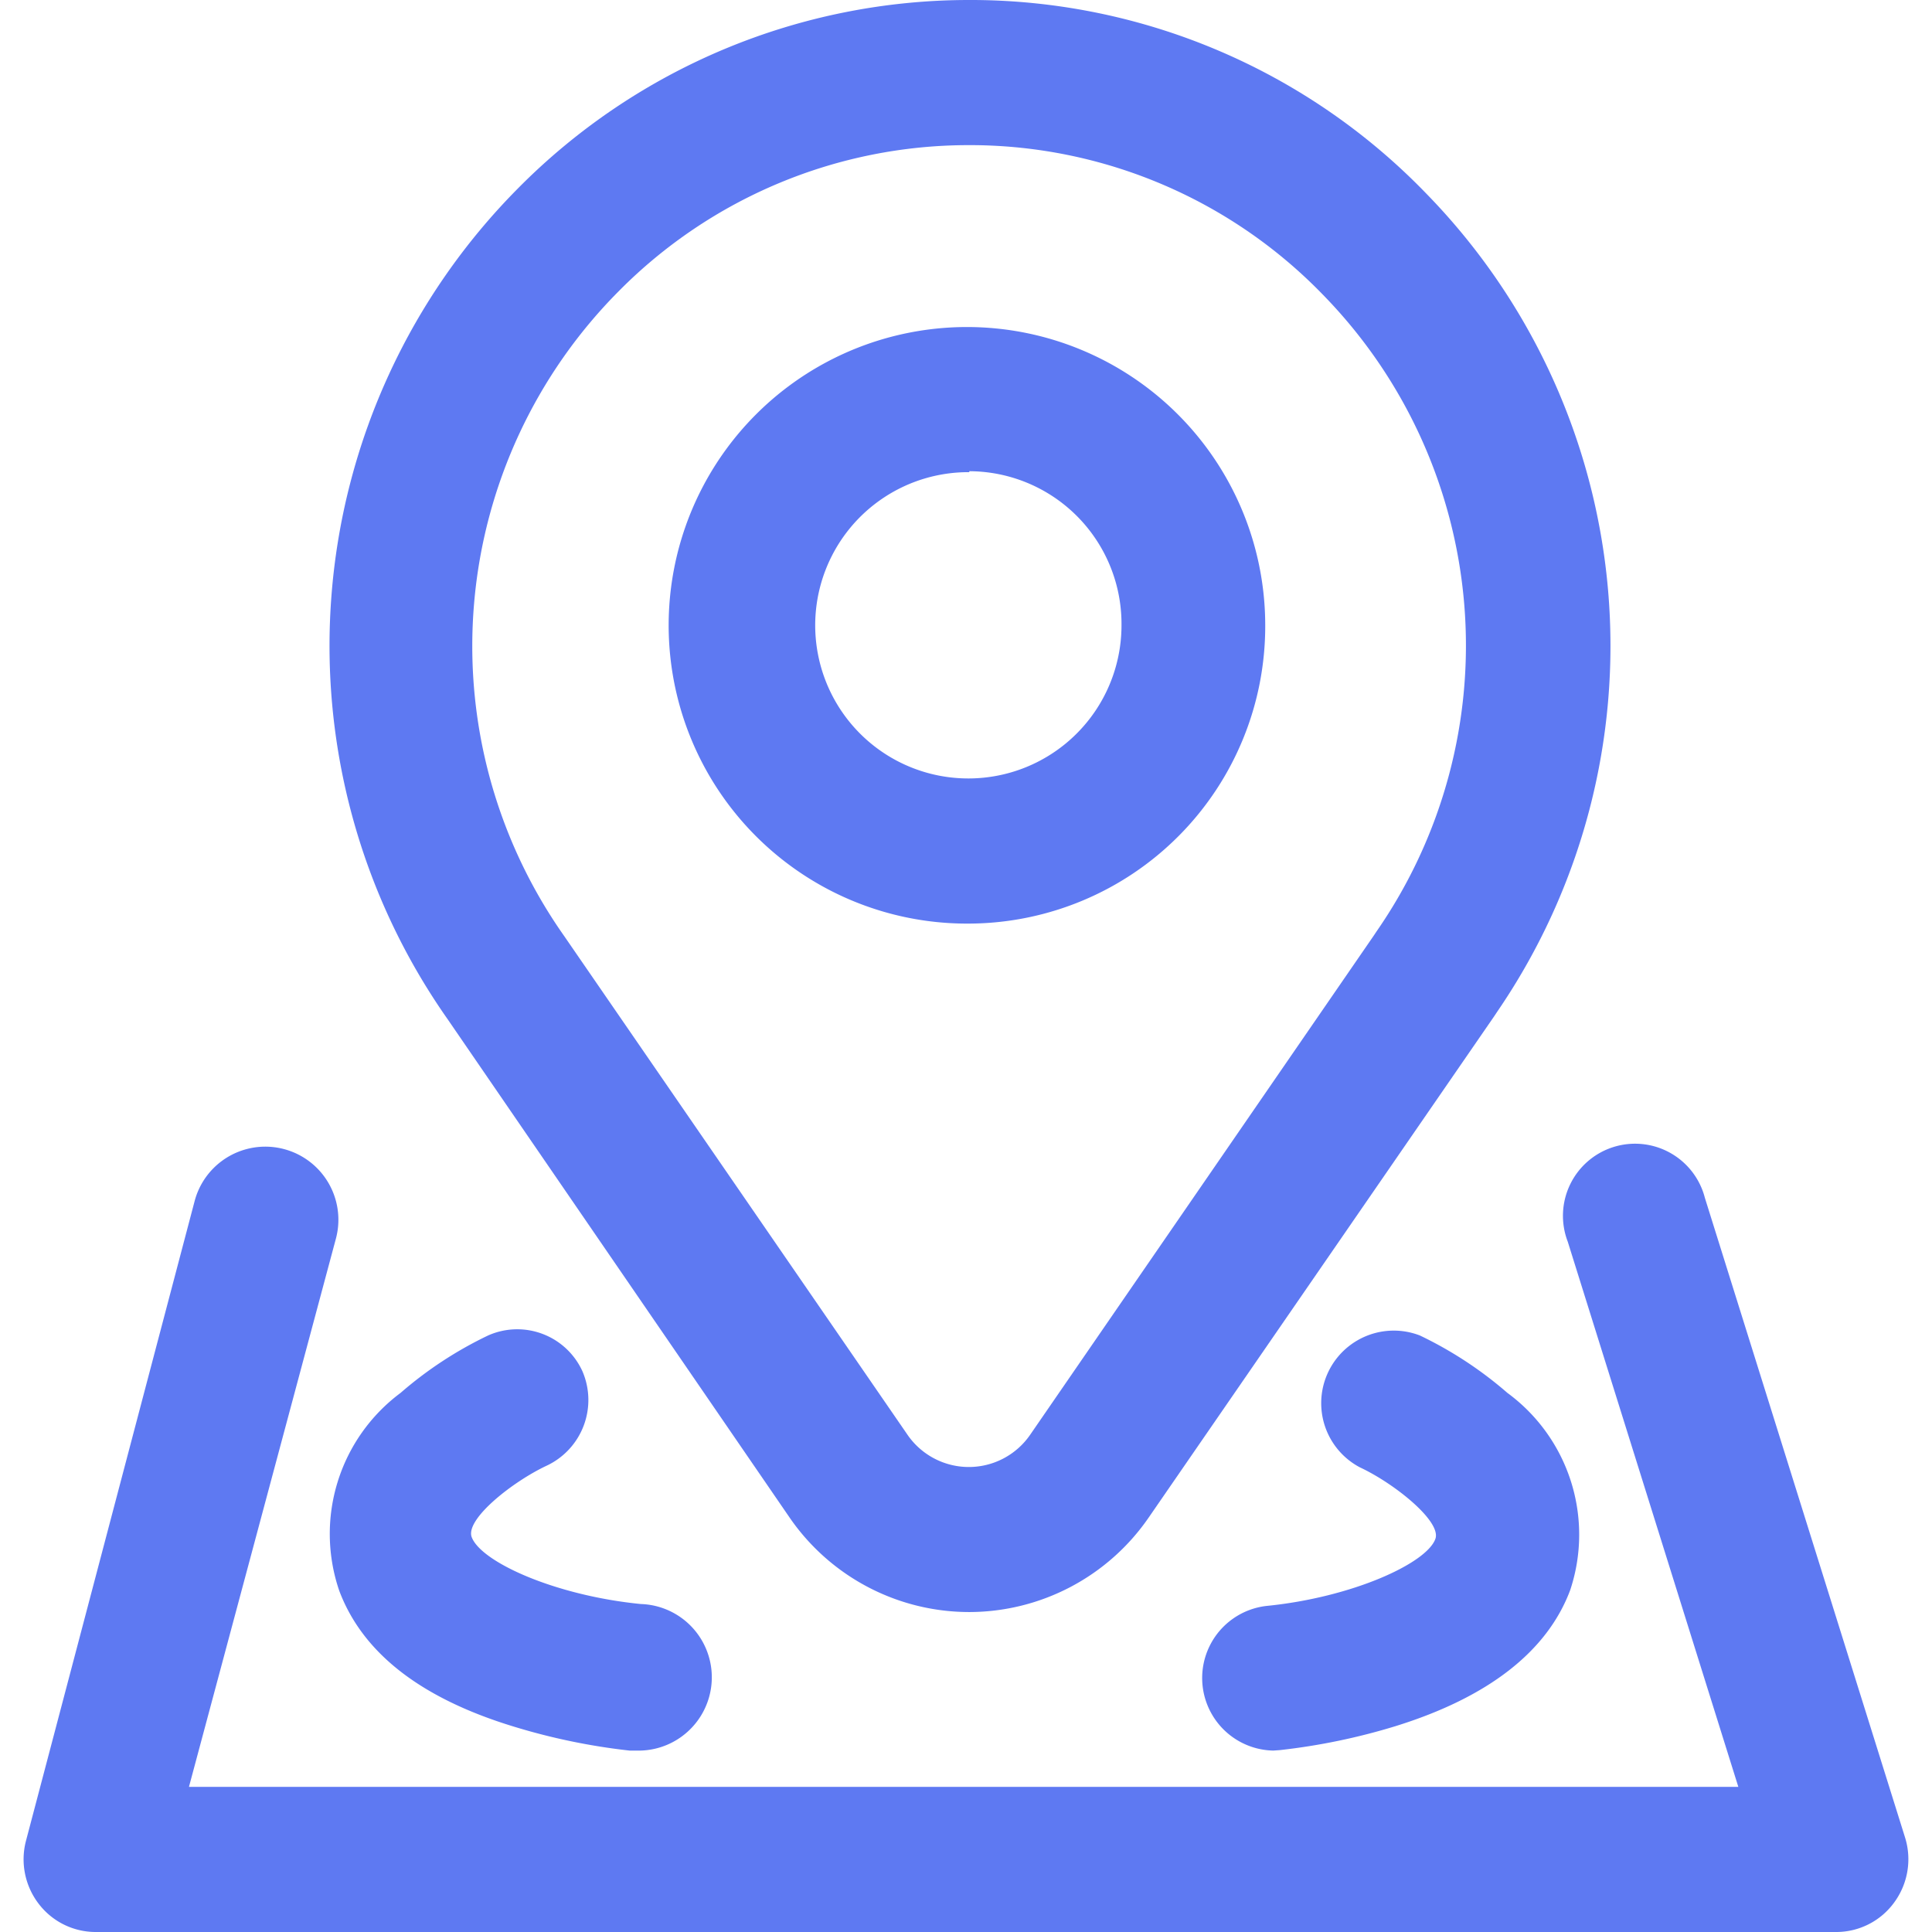<?xml version="1.0" standalone="no"?><!DOCTYPE svg PUBLIC "-//W3C//DTD SVG 1.1//EN" "http://www.w3.org/Graphics/SVG/1.1/DTD/svg11.dtd"><svg t="1602750175236" class="icon" viewBox="0 0 1024 1024" version="1.1" xmlns="http://www.w3.org/2000/svg" p-id="4462" xmlns:xlink="http://www.w3.org/1999/xlink" width="128" height="128"><defs><style type="text/css"></style></defs><path d="M513.748 854.416a115.637 115.637 0 0 1-95.157-49.951L237.268 540.222A344.164 344.164 0 0 1 274.482 99.902a336.172 336.172 0 0 1 239.266-99.902h2.498a335.922 335.922 0 0 1 239.516 102.4 343.165 343.165 0 0 1 37.963 433.577l-1.998 2.997-182.821 265.241a115.637 115.637 0 0 1-95.157 50.201z m0-777.491a260.745 260.745 0 0 0-185.569 77.175 266.74 266.74 0 0 0-29.221 341.916l182.072 264.492a39.461 39.461 0 0 0 64.937 0l182.072-264.492 1.499-2.248a265.99 265.99 0 0 0-28.222-337.42 260.496 260.496 0 0 0-185.569-79.422zM761.756 514.248z" fill="#5E79F2" p-id="4463"></path><path d="M513.748 489.522a158.096 158.096 0 1 1 156.847-158.096 157.596 157.596 0 0 1-156.847 158.096z m0-239.266a81.171 81.171 0 1 0 80.671 81.171A80.921 80.921 0 0 0 513.748 249.756zM973.3 1024H50.7a37.963 37.963 0 0 1-30.22-14.985 38.712 38.712 0 0 1-6.743-33.218l89.413-339.169a38.213 38.213 0 1 1 74.927 19.731L100.152 947.075h821.198l-90.412-288.968a38.213 38.213 0 1 1 72.679-23.227L1009.764 974.049a38.712 38.712 0 0 1-5.744 34.217 37.963 37.963 0 0 1-30.72 15.735z" fill="#5E79F2" p-id="4464"></path><path d="M337.171 927.844h-3.497a335.672 335.672 0 0 1-61.44-12.738c-49.951-15.235-80.172-39.461-92.41-71.93a93.159 93.159 0 0 1 32.468-104.898 206.299 206.299 0 0 1 46.455-30.47 37.963 37.963 0 0 1 49.951 18.981 38.462 38.462 0 0 1-18.732 49.951c-18.232 8.492-43.458 28.472-39.961 37.963 4.995 13.237 44.207 30.97 89.662 35.465a38.462 38.462 0 0 1-2.498 77.674zM674.841 927.844a38.462 38.462 0 0 1-3.497-76.675c45.206-4.496 84.667-22.478 89.413-35.465 3.497-9.241-21.729-29.471-39.961-37.963a38.462 38.462 0 0 1 31.719-69.932 206.299 206.299 0 0 1 46.455 30.47 93.159 93.159 0 0 1 33.218 104.648c-12.238 32.468-43.458 56.695-92.41 71.93a335.672 335.672 0 0 1-61.44 12.738z" fill="#5E79F2" p-id="4465"></path></svg>